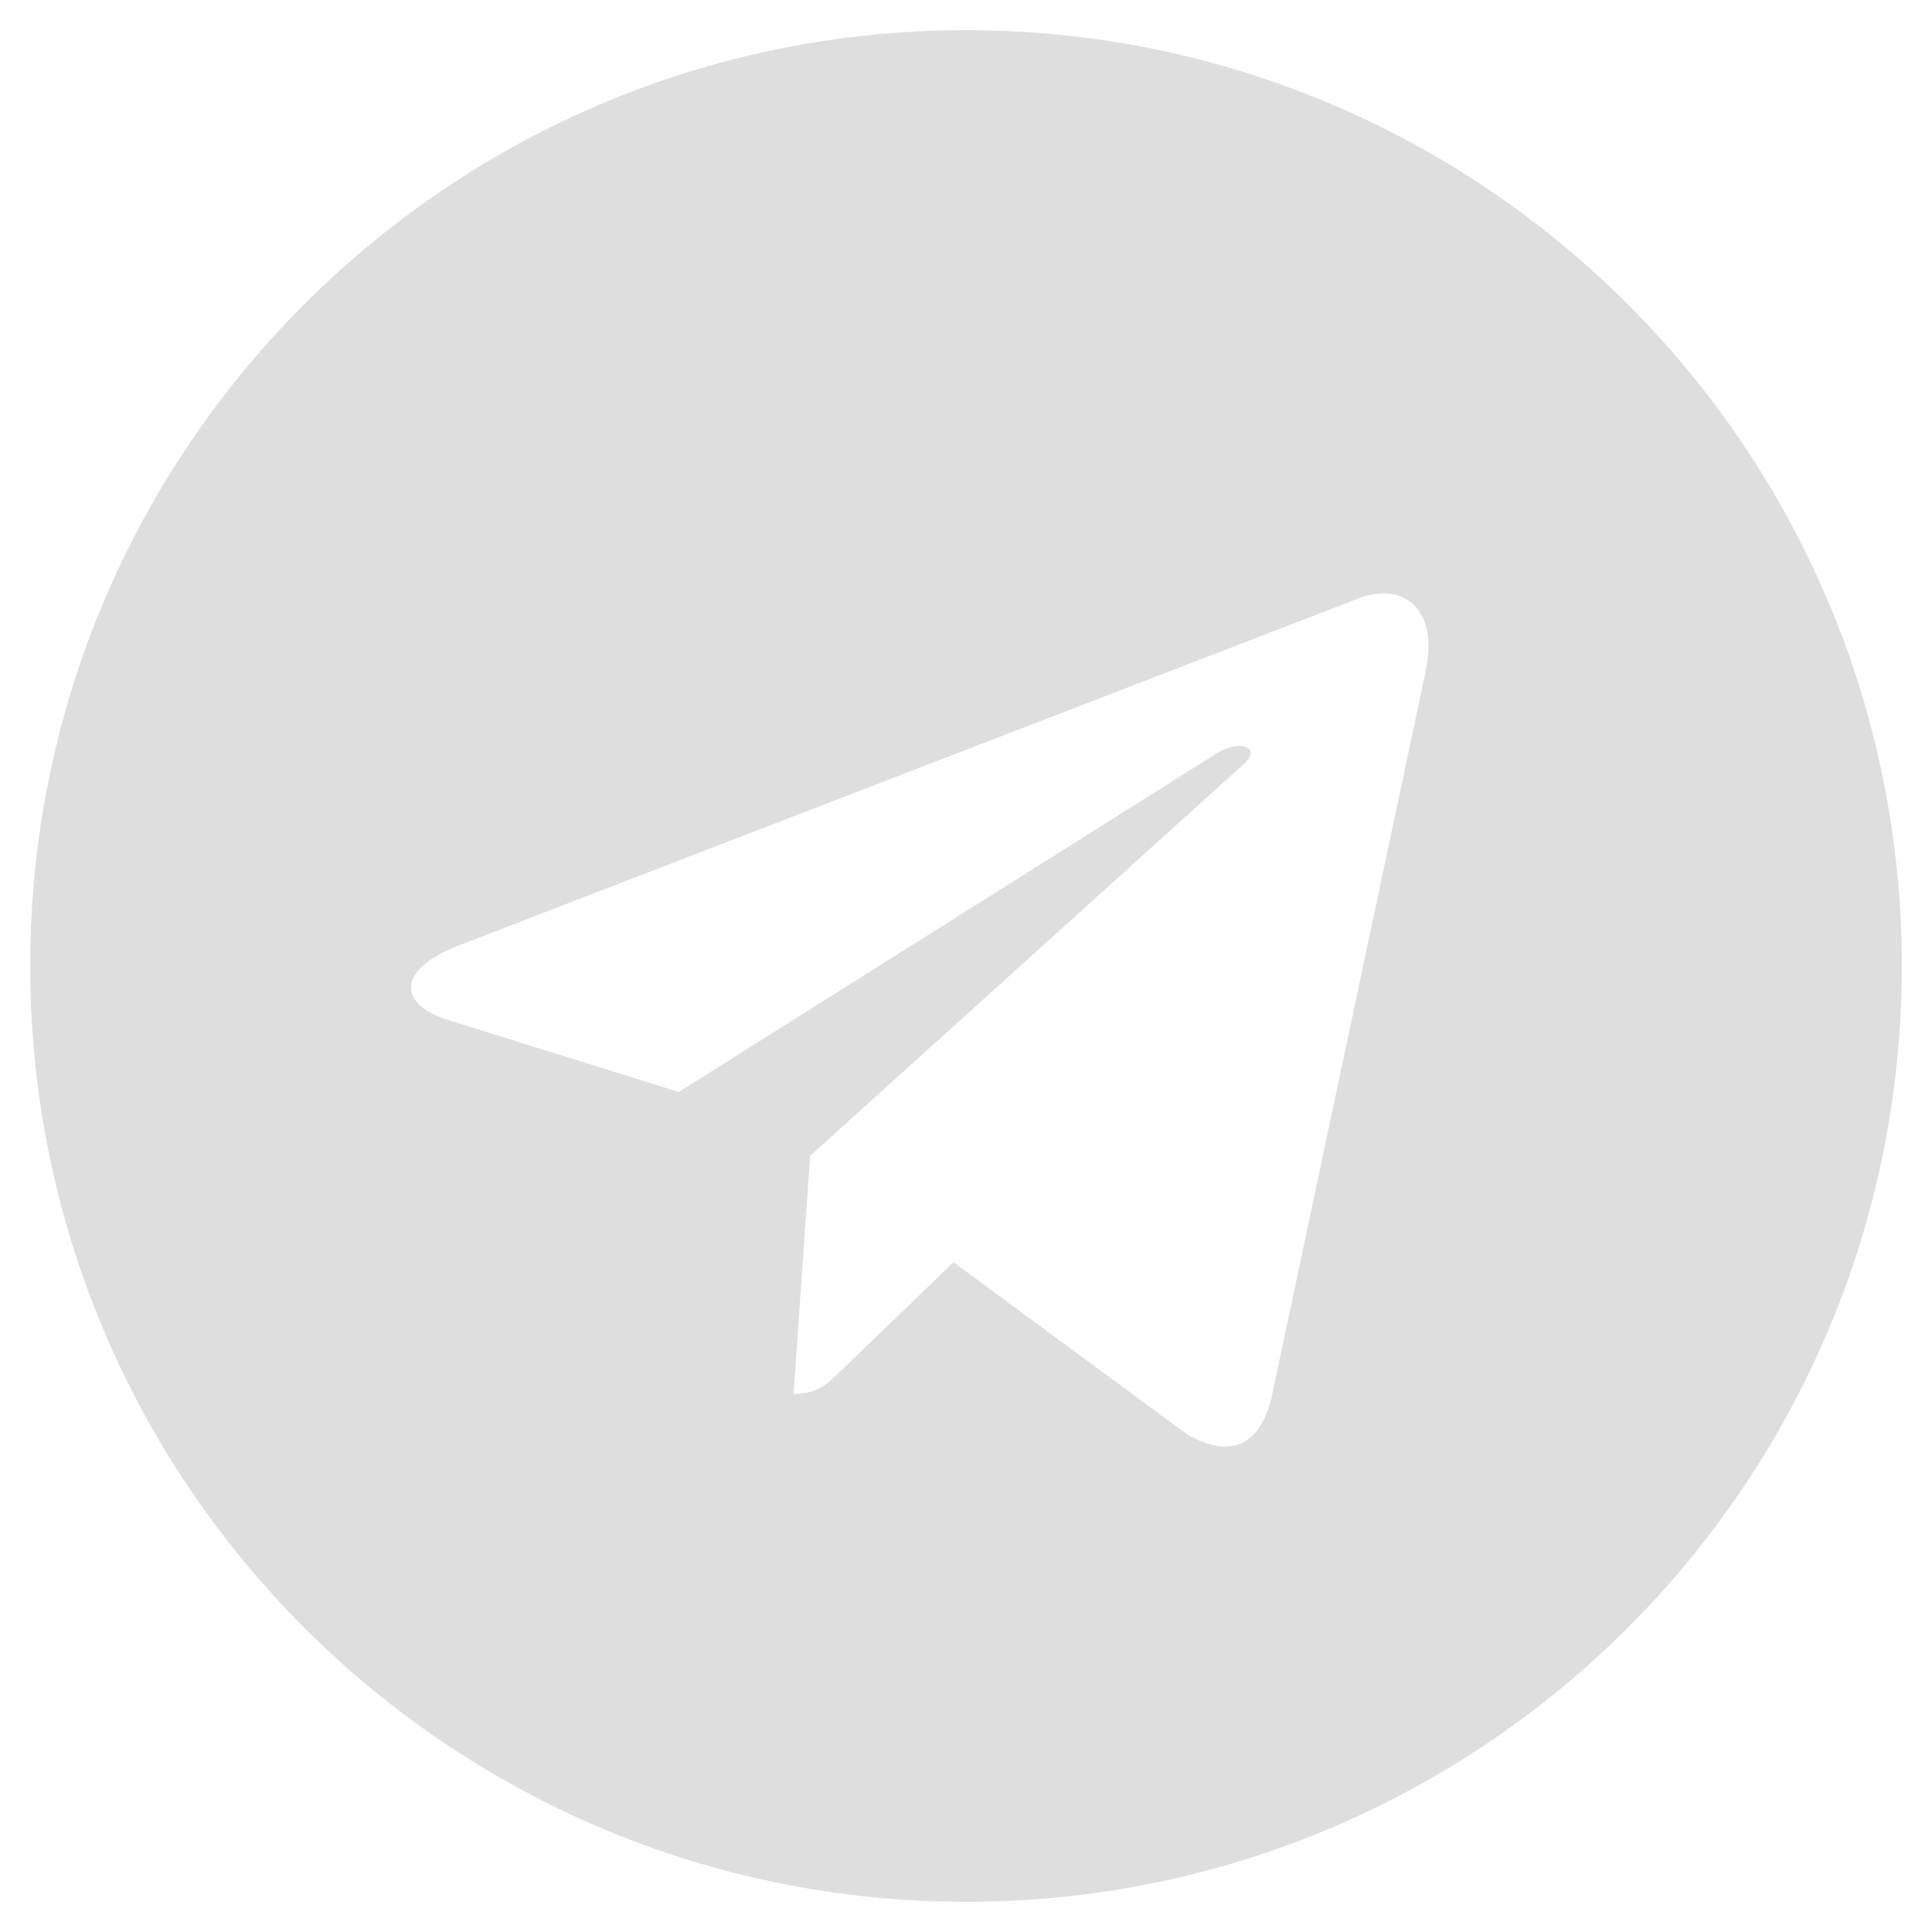 <svg width="24" height="24" viewBox="0 0 24 24" fill="none" xmlns="http://www.w3.org/2000/svg">
<g clip-path="url(#clip0_0_69)">
<path d="M12 0.375C5.578 0.375 0.375 5.579 0.375 12C0.375 18.422 5.579 23.625 12 23.625C18.422 23.625 23.625 18.422 23.625 12C23.625 5.579 18.422 0.375 12 0.375ZM17.71 8.339L15.802 17.33C15.661 17.968 15.281 18.122 14.752 17.822L11.845 15.68L10.444 17.03C10.289 17.185 10.158 17.316 9.858 17.316L10.064 14.358L15.45 9.492C15.685 9.286 15.398 9.169 15.088 9.375L8.432 13.565L5.564 12.67C4.94 12.473 4.926 12.046 5.695 11.746L16.903 7.424C17.423 7.237 17.878 7.551 17.709 8.338L17.71 8.339Z" fill="#DEDEDF"/>
</g>
<defs>
<clipPath id="clip0_0_69">
<rect width="24" height="24" fill="white"/>
</clipPath>
</defs>
</svg>
